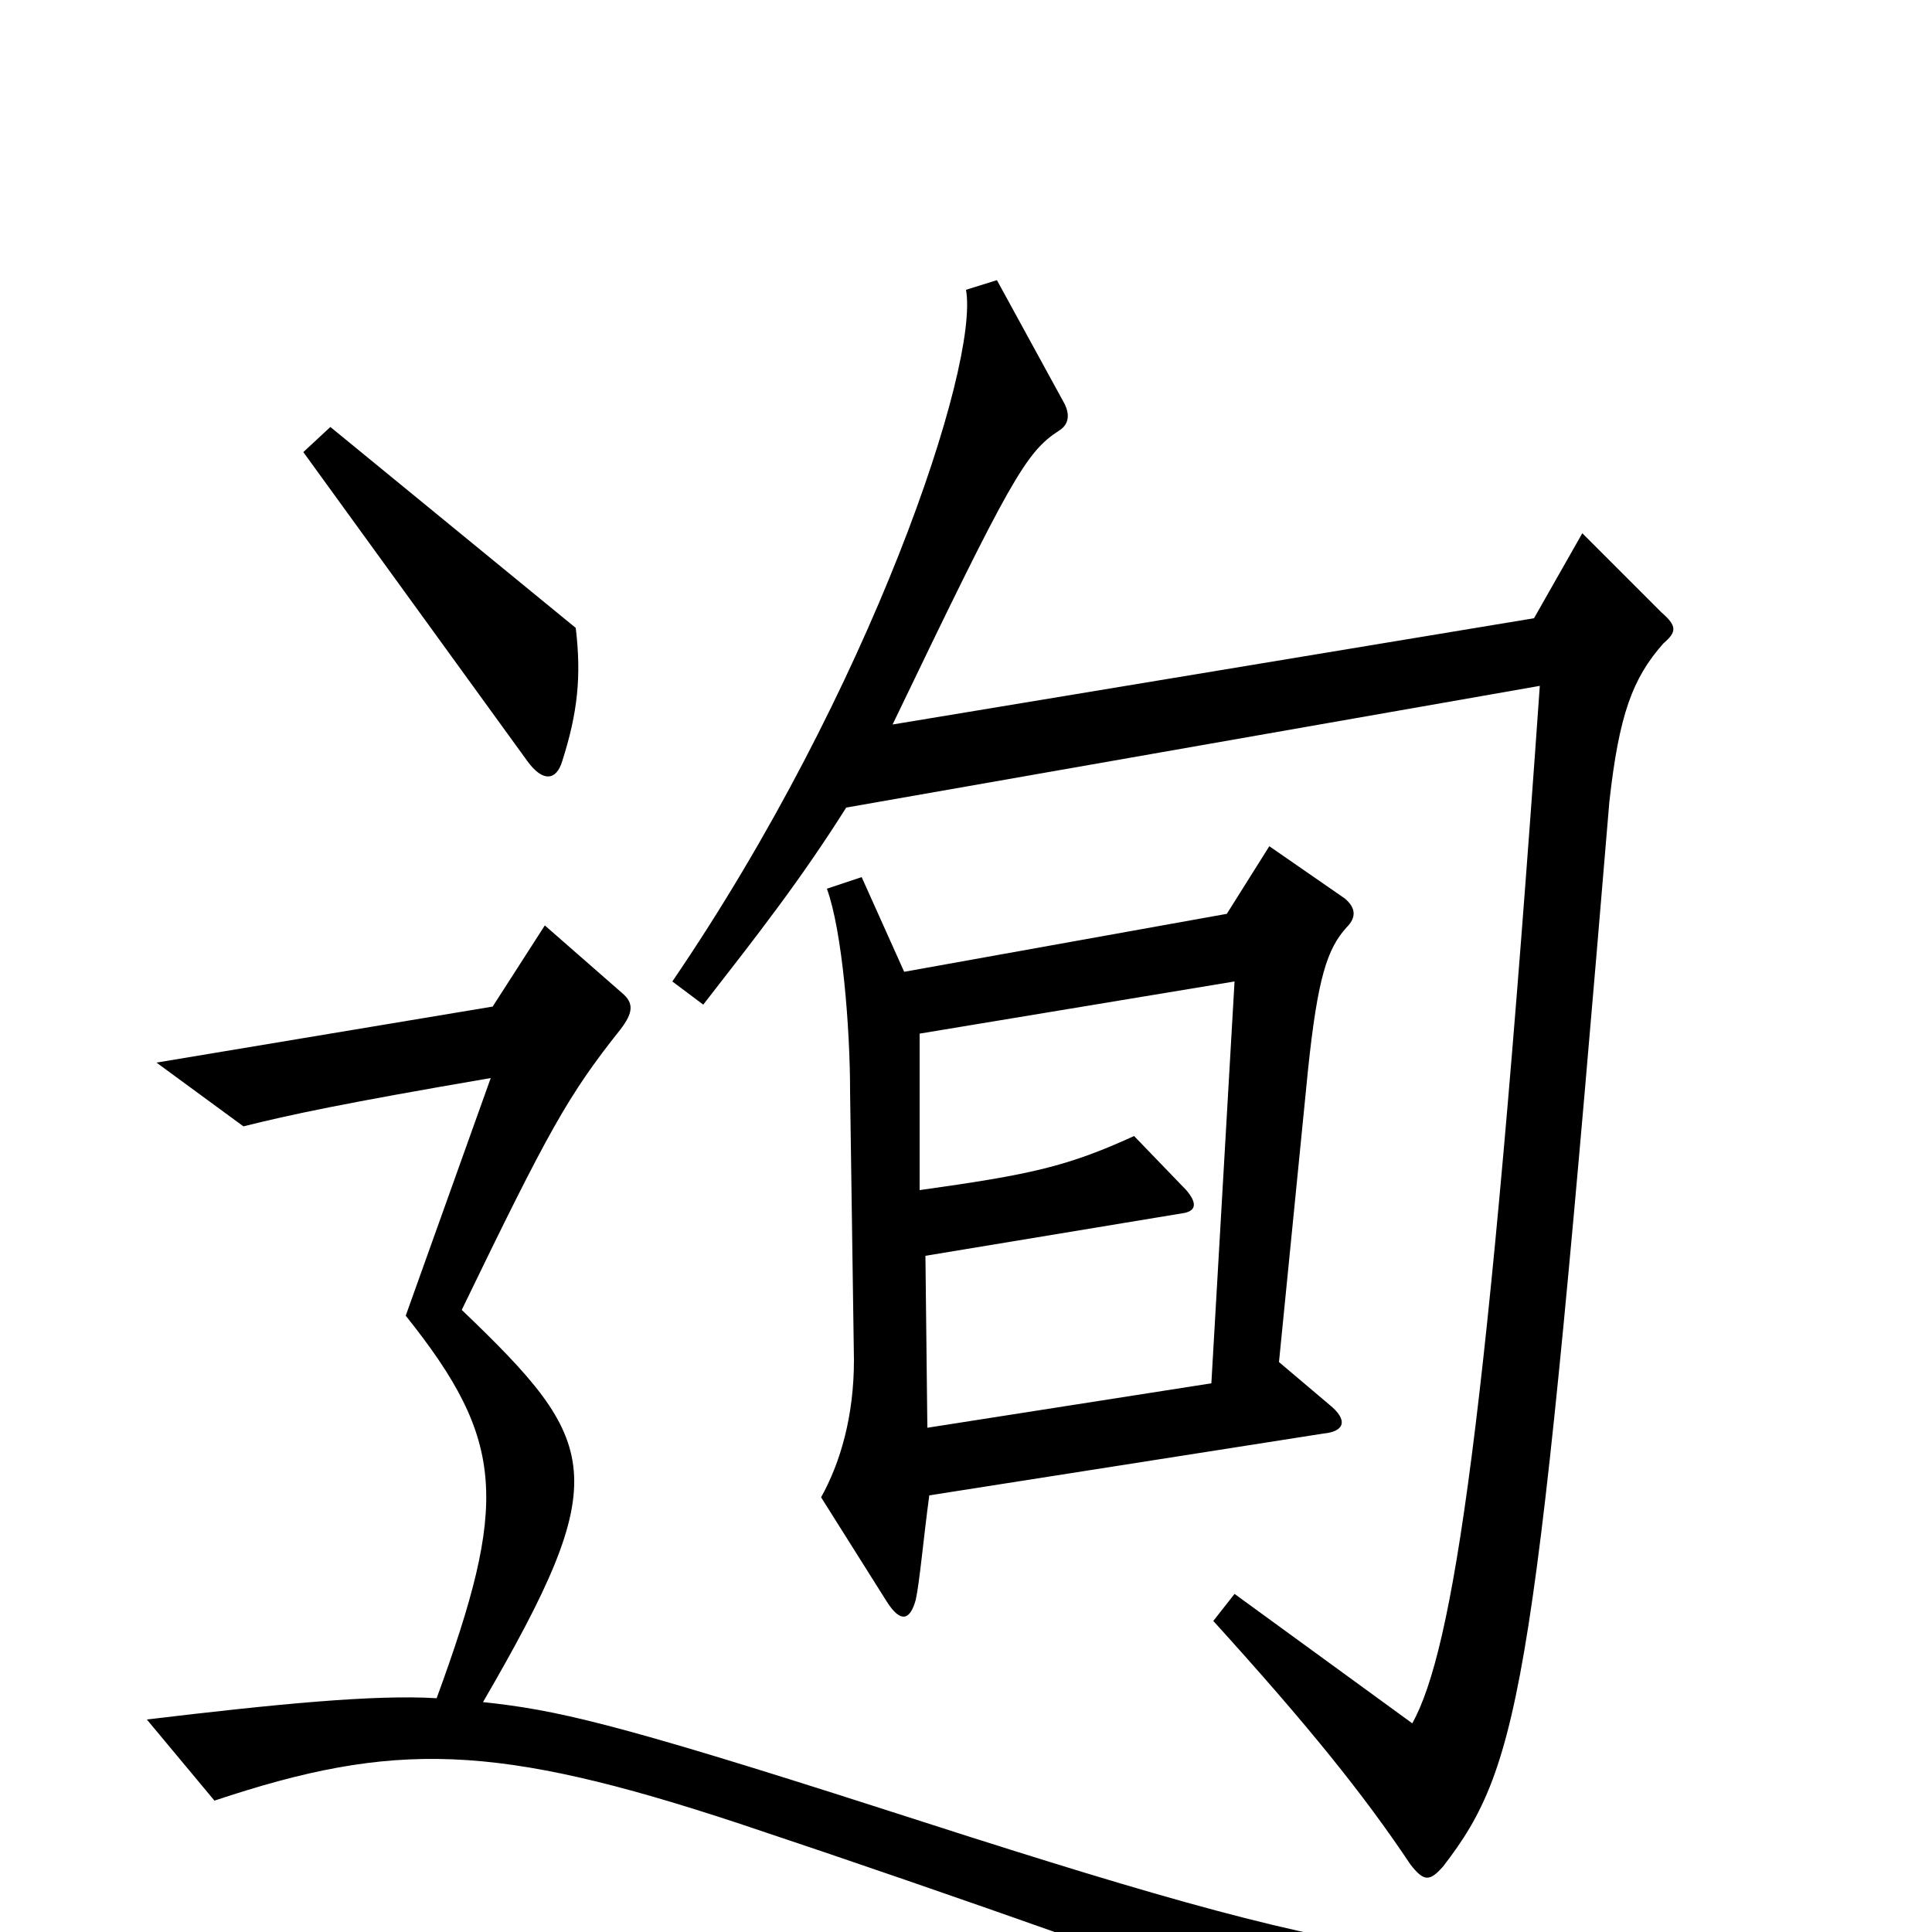 <svg xmlns="http://www.w3.org/2000/svg" viewBox="0 -1000 1000 1000">
	<path fill="#000000" d="M298 -675L171 -779L157 -766L273 -606C281 -595 288 -596 291 -606C299 -631 301 -650 298 -675ZM861 -667C868 -673 868 -676 860 -683L819 -724L794 -680L462 -625C523 -752 531 -766 548 -777C553 -780 554 -785 551 -791L516 -855L500 -850C507 -811 451 -643 348 -492L364 -480C392 -516 414 -544 438 -582L797 -645C770 -260 752 -146 731 -108L639 -175L628 -161C677 -107 706 -71 730 -35C737 -26 740 -26 747 -34C788 -87 795 -130 833 -585C838 -630 845 -649 861 -667ZM697 -520C702 -525 702 -530 696 -535L657 -562L635 -527L468 -497L446 -546L428 -540C436 -518 440 -468 440 -435L442 -296C442 -267 435 -243 425 -225L459 -171C466 -160 471 -161 474 -172C476 -181 478 -204 481 -226L685 -258C696 -259 698 -265 688 -273L662 -295L677 -446C682 -494 687 -509 697 -520ZM939 22V5C753 25 713 19 456 -64C316 -109 287 -115 250 -119C318 -236 311 -253 239 -322C284 -415 294 -433 321 -467C328 -476 328 -481 322 -486L282 -521L255 -479L81 -450L126 -417C150 -423 178 -429 254 -442L210 -319C262 -254 263 -222 226 -121C194 -123 143 -118 76 -110L111 -68C204 -99 256 -98 383 -56C500 -17 600 19 761 77ZM639 -492L627 -284L480 -261L479 -350L612 -372C619 -373 620 -377 614 -384L587 -412C552 -396 533 -392 476 -384V-465Z"/>
</svg>